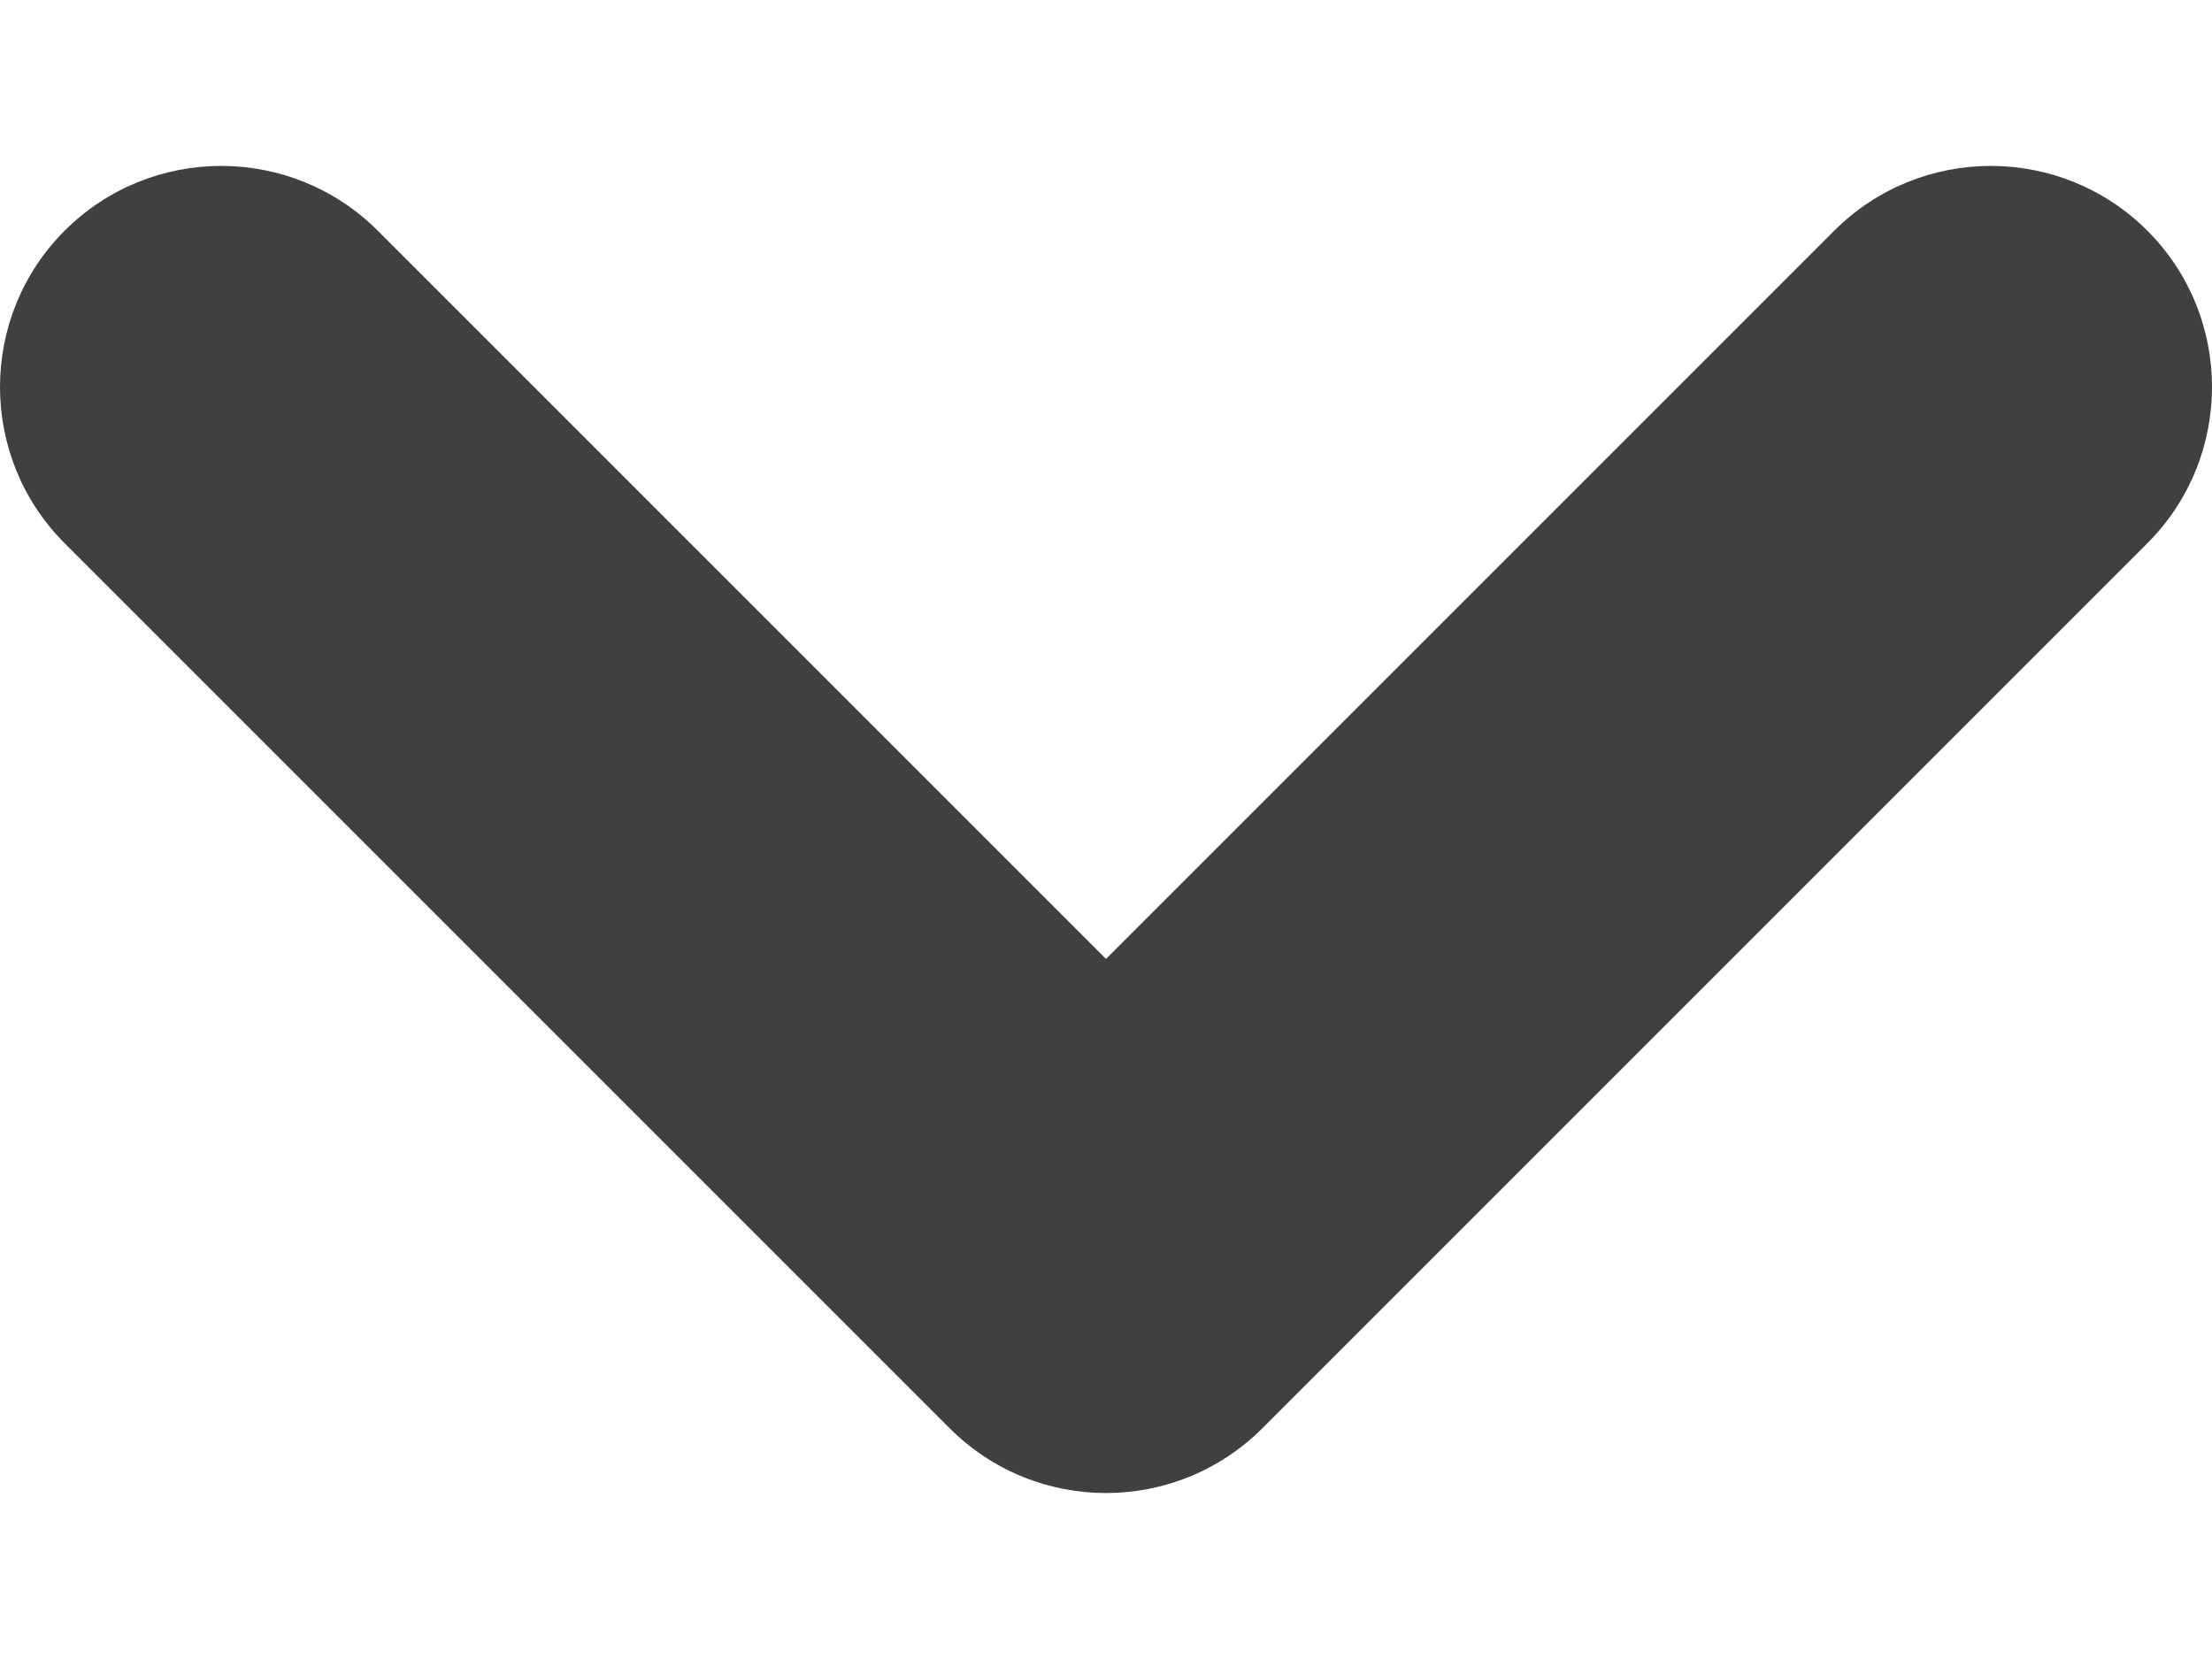 <svg width="8" height="6" viewBox="0 0 8 6" fill="none" xmlns="http://www.w3.org/2000/svg">
<path fill-rule="evenodd" clip-rule="evenodd" d="M0.234 0.834C0.547 0.522 1.053 0.522 1.366 0.834L4 3.468L6.634 0.834C6.947 0.522 7.453 0.522 7.766 0.834C8.078 1.146 8.078 1.653 7.766 1.965L4.566 5.165C4.253 5.478 3.747 5.478 3.434 5.165L0.234 1.965C-0.078 1.653 -0.078 1.146 0.234 0.834Z" fill="#404040"/>
</svg>

